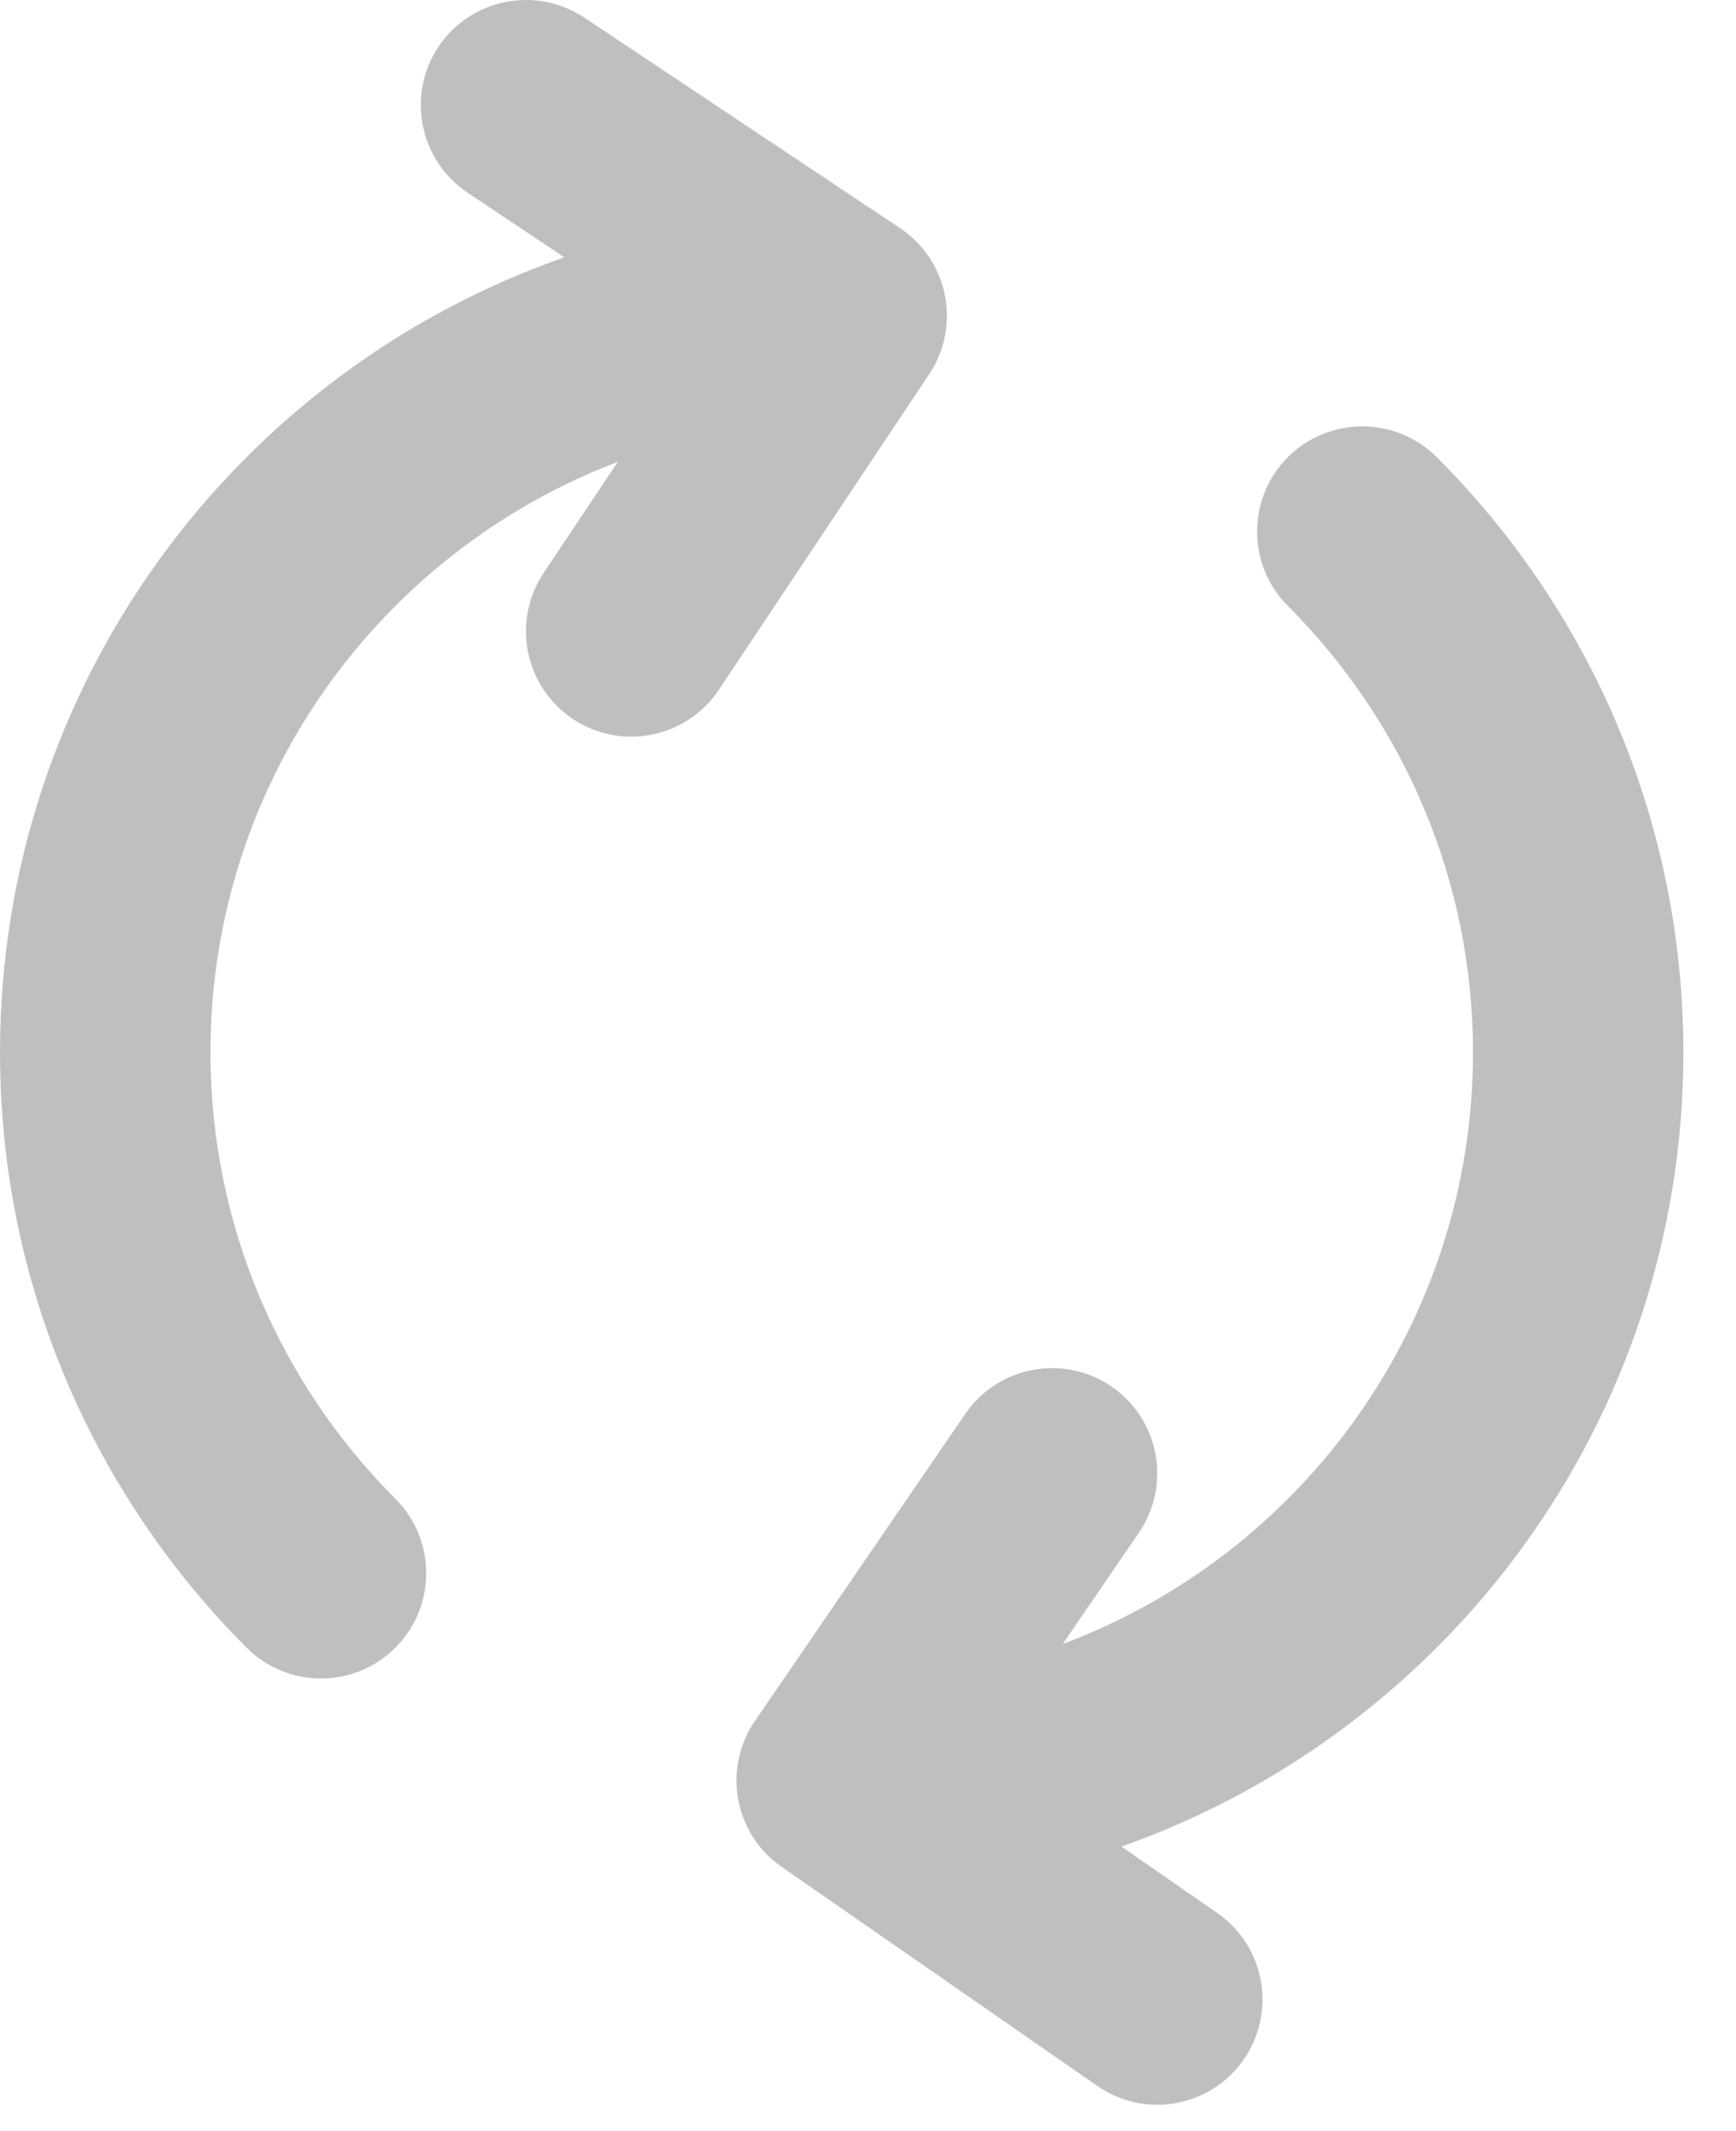 <svg width="22" height="27" viewBox="0 0 22 27" fill="none" xmlns="http://www.w3.org/2000/svg">
<path fill-rule="evenodd" clip-rule="evenodd" d="M13.468 20.828C16.503 19.692 18.667 16.762 18.667 13.333C18.667 11.125 17.769 9.125 16.321 7.677C15.801 7.157 15.801 6.312 16.321 5.792C16.843 5.272 17.687 5.272 18.208 5.792C20.139 7.723 21.333 10.389 21.333 13.333C21.333 17.977 18.359 21.932 14.212 23.395L15.427 24.237C16.031 24.657 16.181 25.488 15.761 26.093C15.343 26.697 14.511 26.848 13.907 26.428L9.907 23.653C9.304 23.236 9.152 22.409 9.567 21.804L12.233 17.913C12.649 17.305 13.48 17.151 14.087 17.567C14.693 17.983 14.848 18.813 14.432 19.42L13.468 20.828ZM7.152 3.26L5.927 2.442C5.315 2.034 5.148 1.205 5.556 0.593C5.965 -0.019 6.793 -0.184 7.405 0.224L11.405 2.89C12.019 3.299 12.184 4.127 11.776 4.74L9.109 8.74C8.7 9.352 7.872 9.517 7.26 9.109C6.648 8.701 6.481 7.872 6.889 7.26L7.829 5.852C4.812 6.997 2.667 9.916 2.667 13.333C2.667 15.541 3.563 17.54 5.011 18.989C5.531 19.509 5.531 20.353 5.011 20.875C4.491 21.395 3.645 21.395 3.125 20.875C1.195 18.944 0 16.277 0 13.333C0 8.677 2.989 4.713 7.152 3.26V3.26Z" fill="#BFBFBF"/>
</svg>
